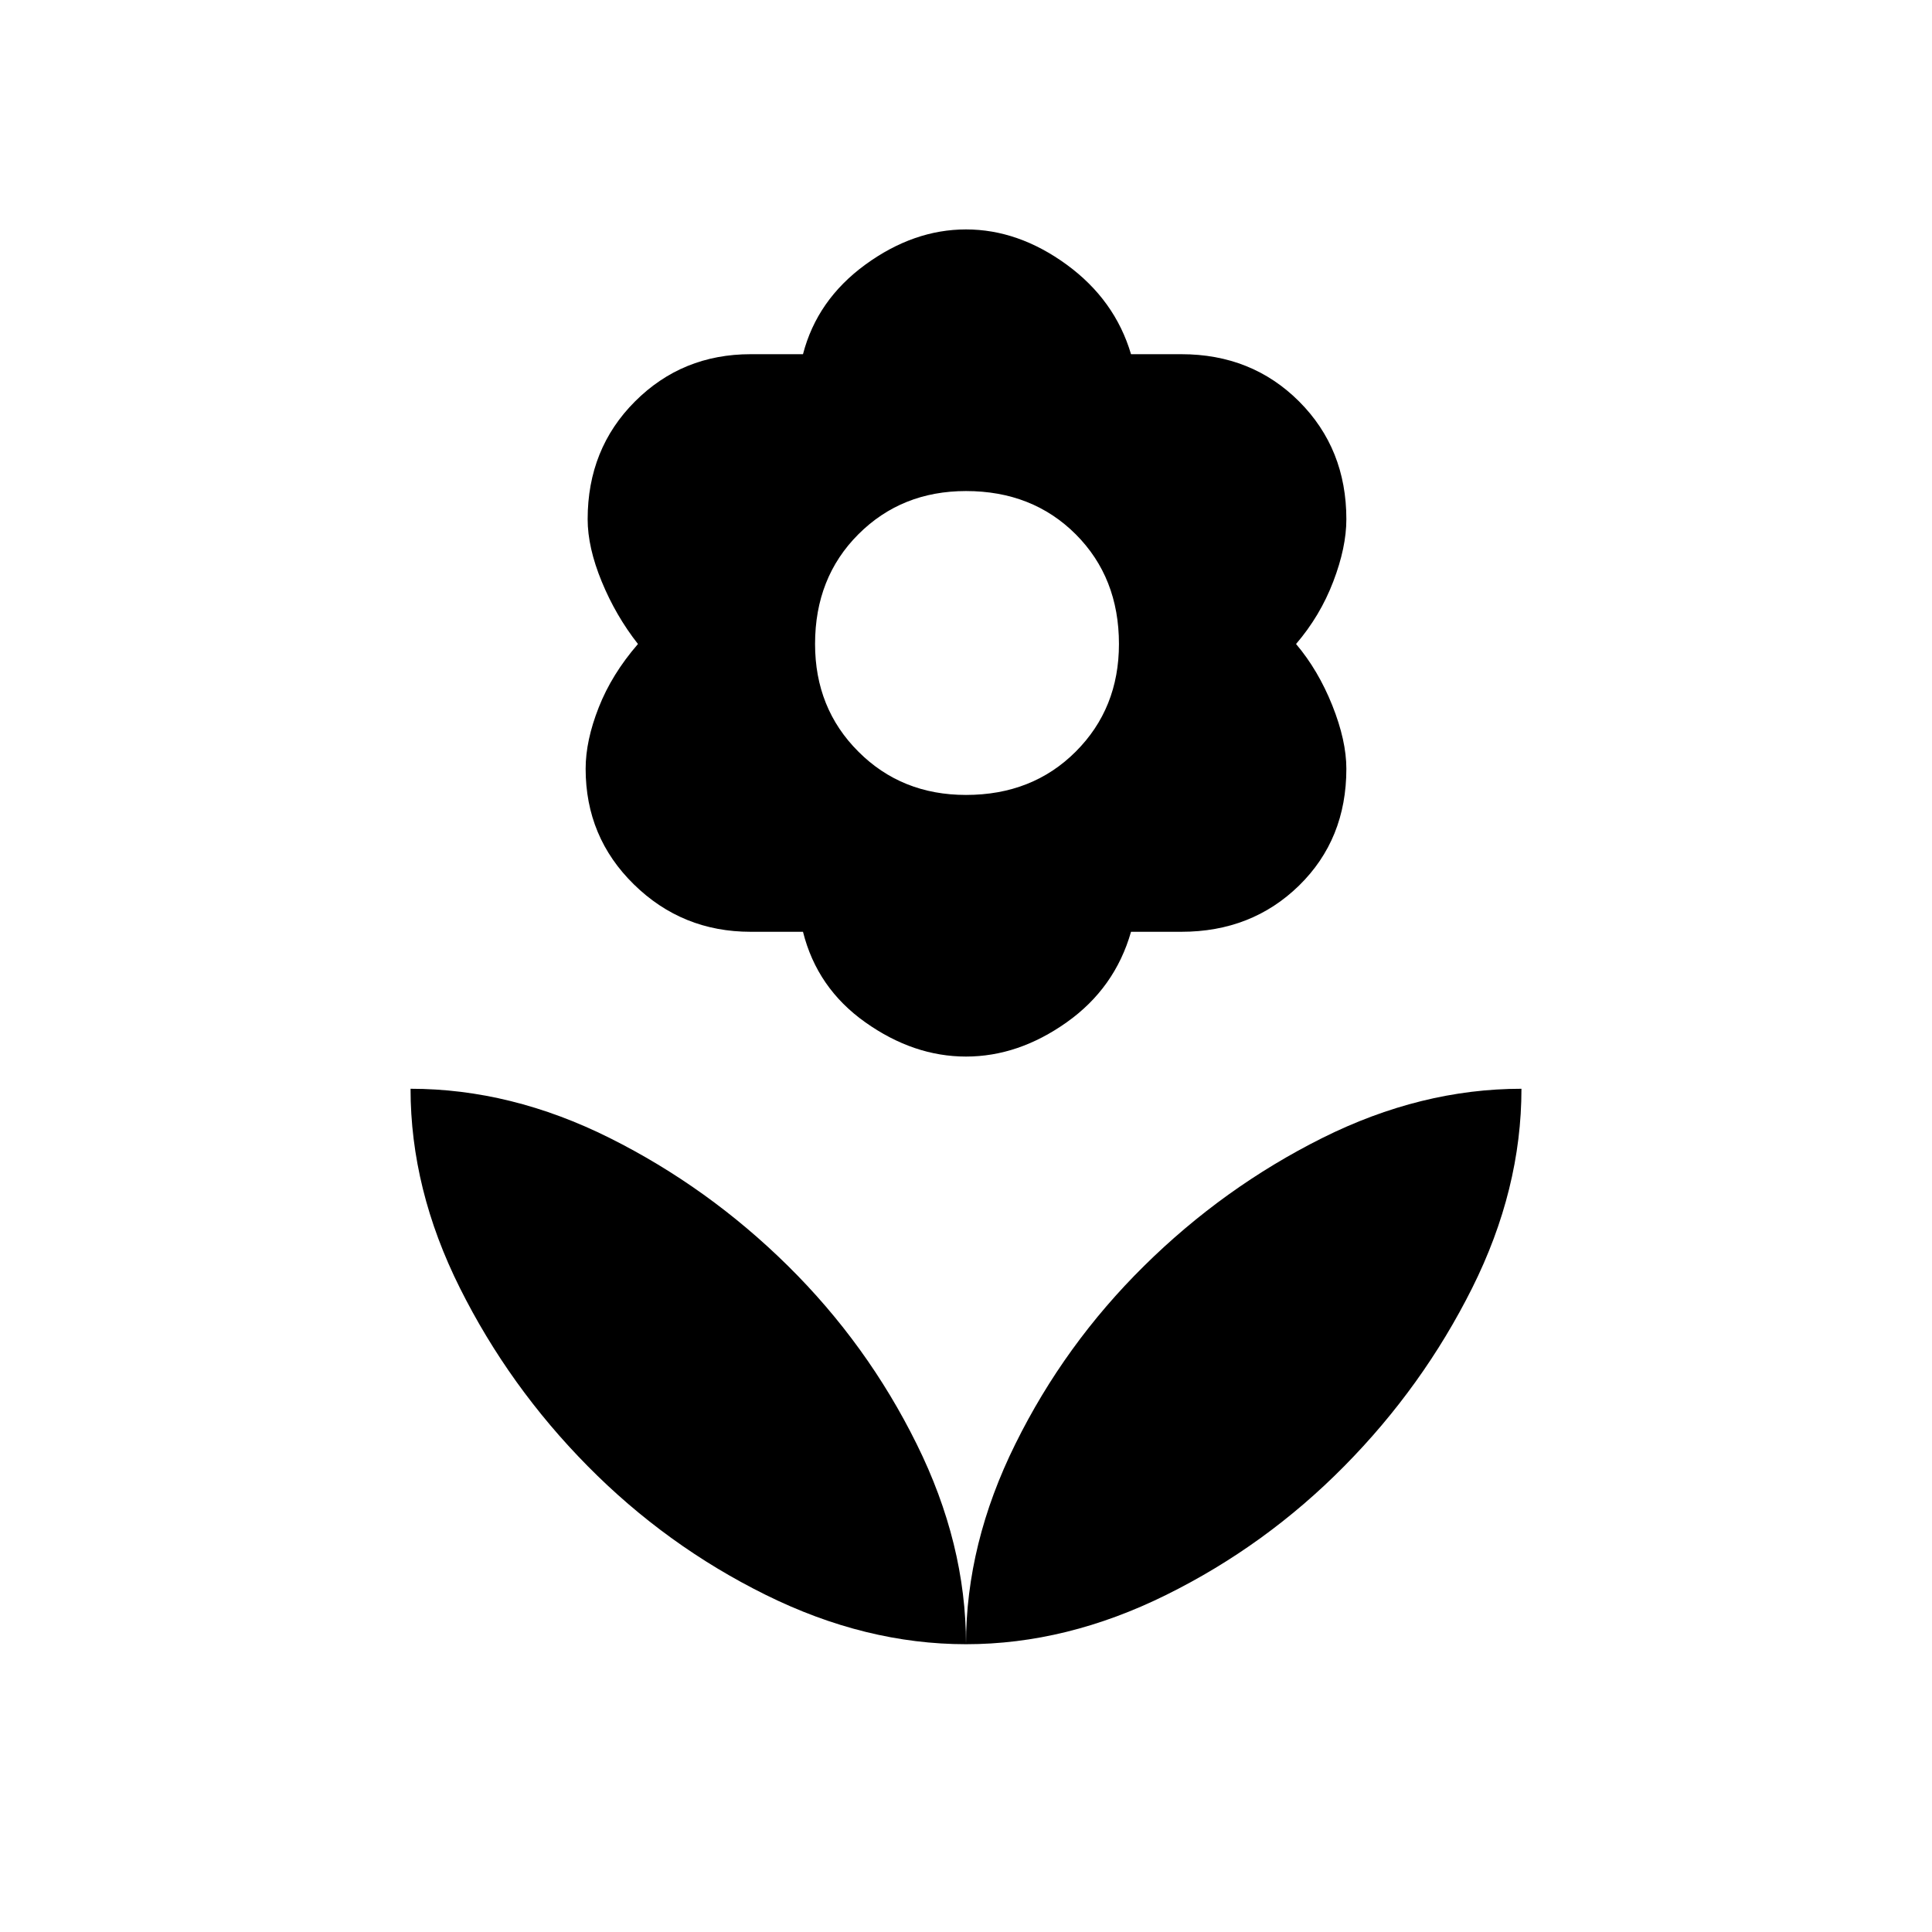 <svg xmlns="http://www.w3.org/2000/svg" height="24" width="24"><path d="M12 20.425Q12 19.175 12.613 17.938Q13.225 16.7 14.213 15.725Q15.2 14.75 16.425 14.137Q17.65 13.525 18.9 13.525Q18.9 14.775 18.288 16Q17.675 17.225 16.7 18.212Q15.725 19.2 14.488 19.812Q13.25 20.425 12 20.425ZM12 20.425Q12 19.175 11.387 17.938Q10.775 16.7 9.788 15.725Q8.8 14.75 7.575 14.137Q6.35 13.525 5.1 13.525Q5.1 14.775 5.713 16Q6.325 17.225 7.3 18.212Q8.275 19.2 9.512 19.812Q10.75 20.425 12 20.425ZM12 9.875Q12.825 9.875 13.363 9.337Q13.9 8.8 13.9 8Q13.9 7.175 13.363 6.637Q12.825 6.1 12 6.1Q11.2 6.1 10.663 6.637Q10.125 7.175 10.125 8Q10.125 8.8 10.663 9.337Q11.2 9.875 12 9.875ZM12 13.125Q11.35 13.125 10.75 12.7Q10.15 12.275 9.975 11.575Q9.775 11.575 9.65 11.575Q9.525 11.575 9.325 11.575Q8.475 11.575 7.875 10.987Q7.275 10.4 7.275 9.55Q7.275 9.2 7.438 8.787Q7.6 8.375 7.925 8Q7.65 7.65 7.475 7.225Q7.3 6.8 7.3 6.45Q7.3 5.575 7.888 4.987Q8.475 4.4 9.325 4.4Q9.525 4.4 9.65 4.4Q9.775 4.4 9.975 4.4Q10.15 3.725 10.75 3.287Q11.35 2.85 12 2.85Q12.65 2.85 13.25 3.287Q13.85 3.725 14.05 4.4Q14.225 4.4 14.35 4.4Q14.475 4.4 14.675 4.4Q15.55 4.4 16.138 4.987Q16.725 5.575 16.725 6.45Q16.725 6.8 16.562 7.225Q16.4 7.65 16.1 8Q16.375 8.325 16.55 8.762Q16.725 9.2 16.725 9.55Q16.725 10.425 16.138 11Q15.55 11.575 14.675 11.575Q14.475 11.575 14.35 11.575Q14.225 11.575 14.05 11.575Q13.85 12.275 13.25 12.7Q12.65 13.125 12 13.125Z"/></svg>